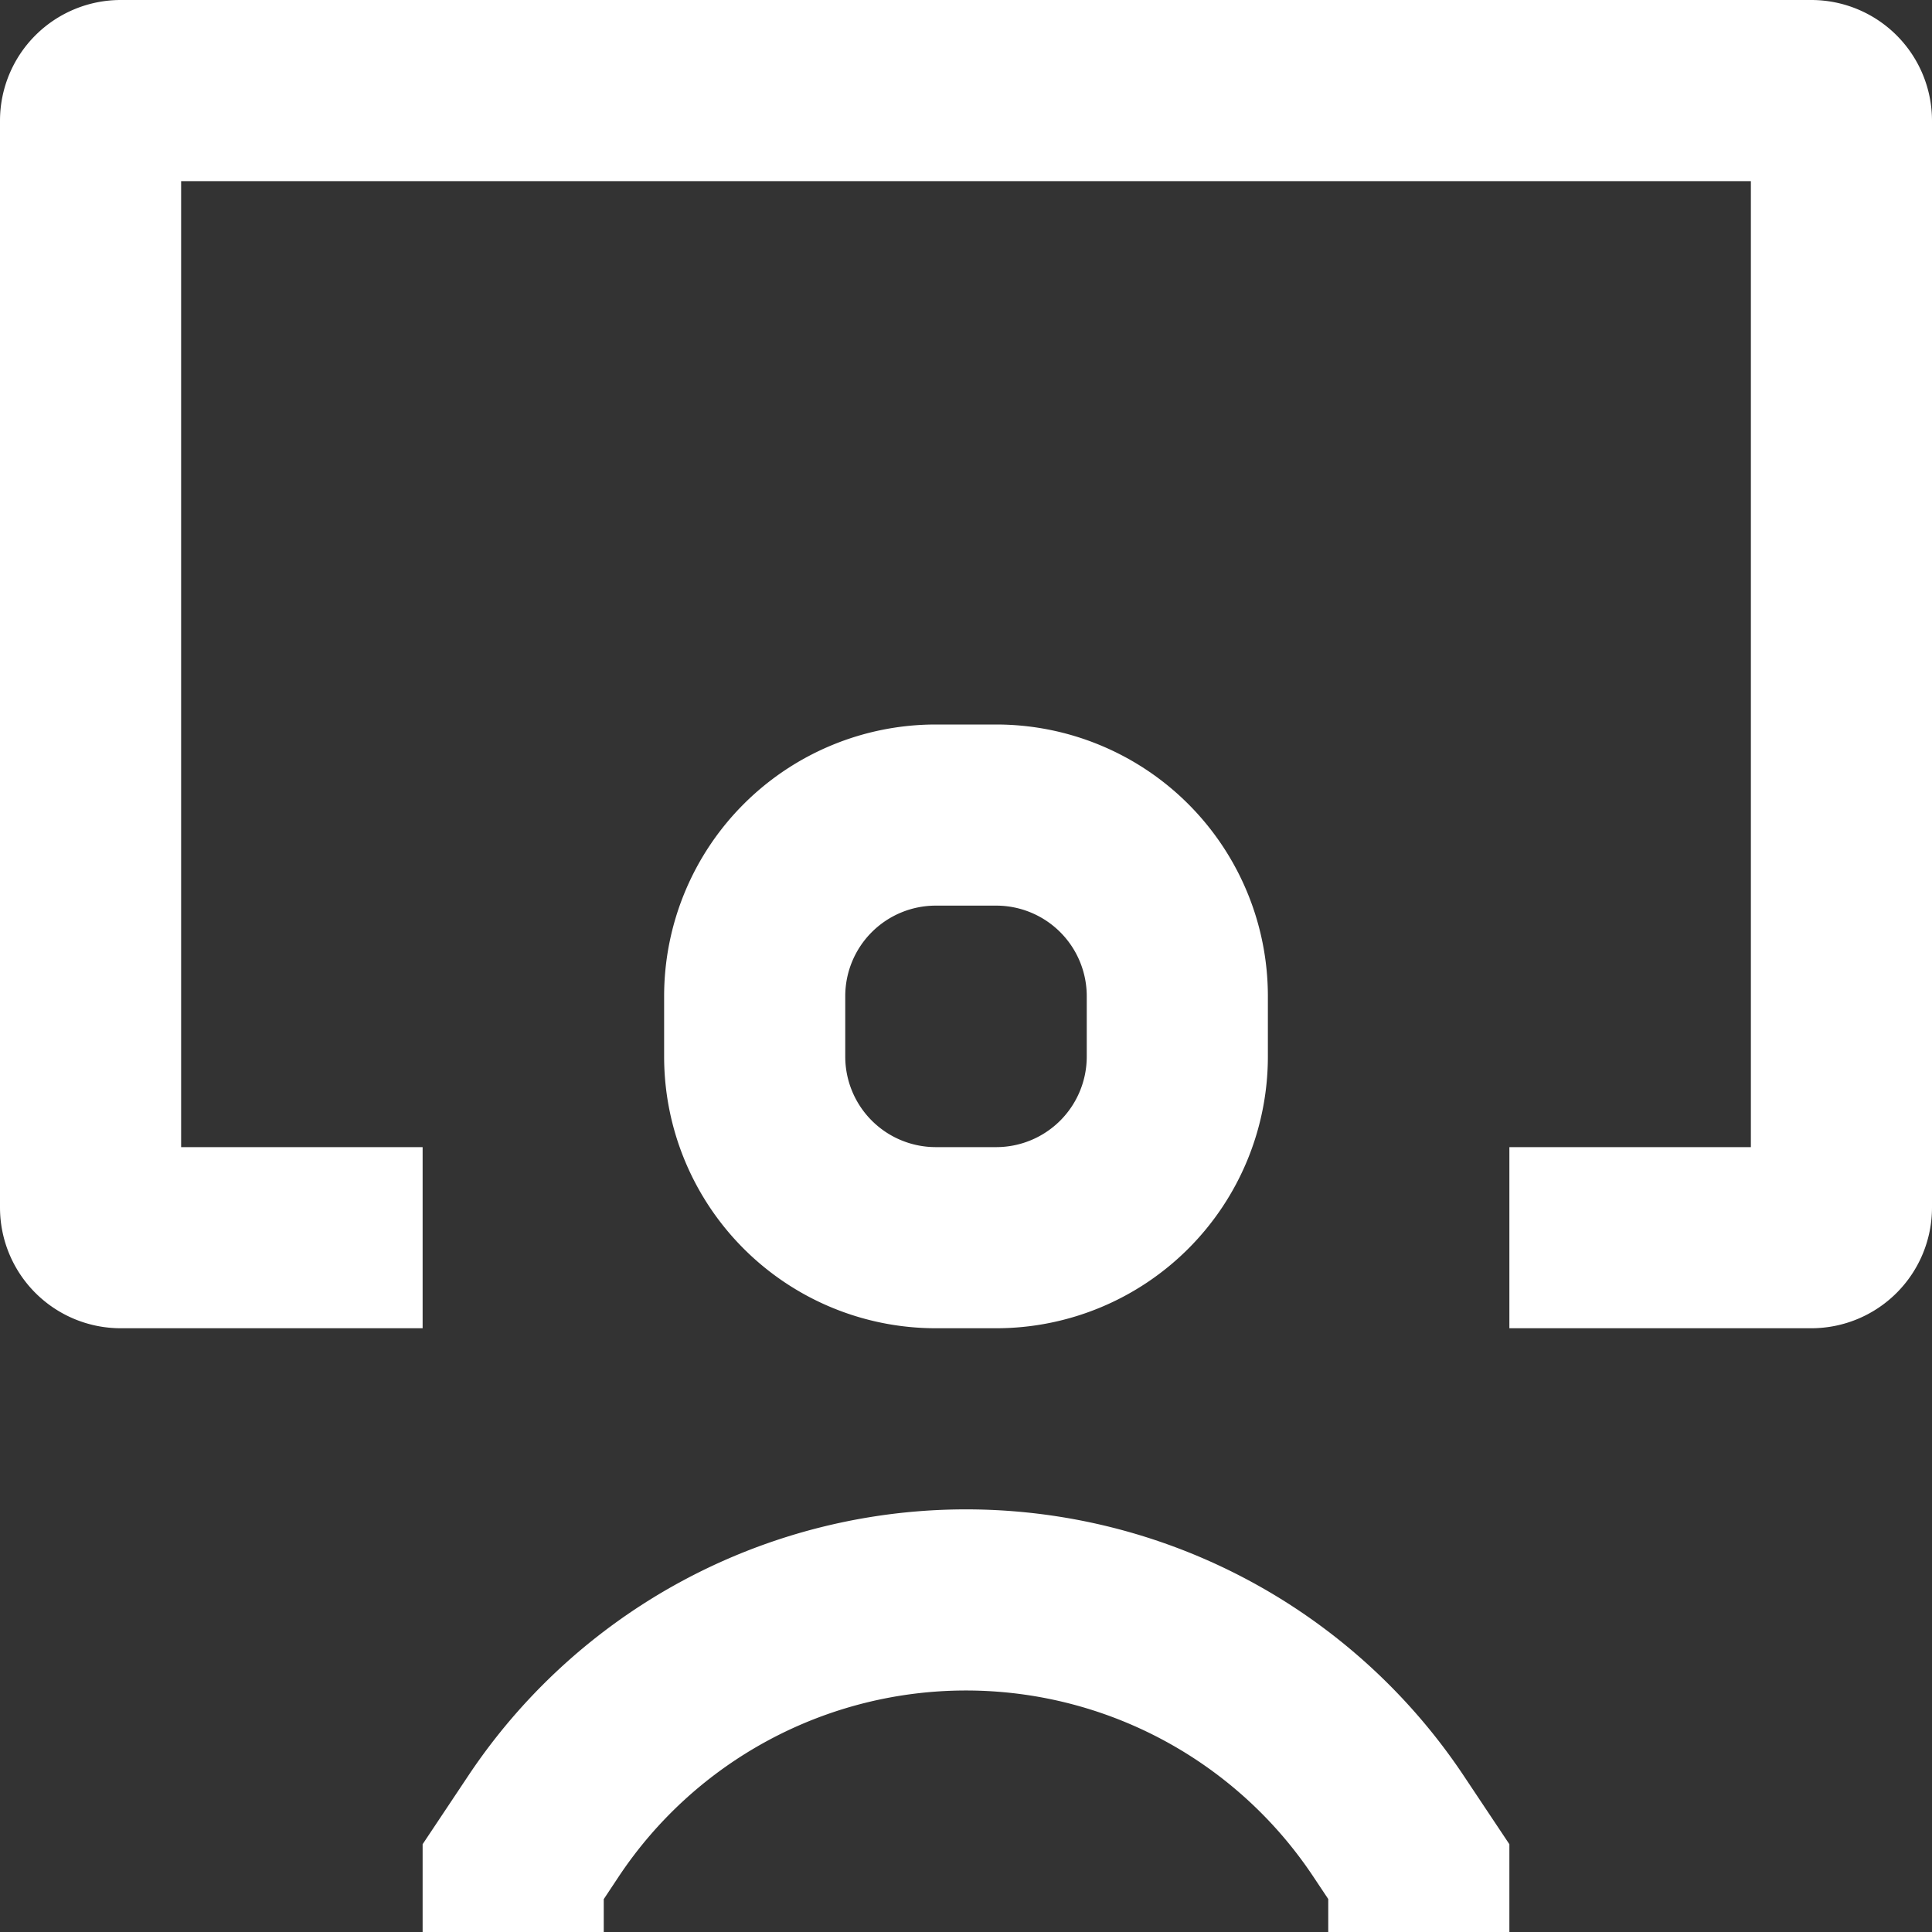 <svg stroke-linejoin="round" data-testid="geist-icon" viewBox="0 0 16 16"><rect x="0" y="0" width="16" height="16" fill="#333333" stroke="none"/><path fill="white" fill-rule="evenodd" d="M0 1a1 1 0 011-1h14a1 1 0 011 1v9a1 1 0 01-1 1h-2.5V9.5h2v-8h-13v8h2V11H1a1 1 0 01-1-1V1zm8 13a3.454 3.454 0 00-2.874 1.538l-.126.19V16H3.5v-.727l.126-.189.252-.378a4.954 4.954 0 018.244 0l.252.378.126.189V16H11v-.273l-.126-.189A3.454 3.454 0 008 14zm-.25-8A2.25 2.25 0 005.5 8.25v.5A2.25 2.25 0 007.75 11h.5a2.25 2.25 0 002.25-2.25v-.5A2.25 2.25 0 008.25 6h-.5zM7 8.25a.75.75 0 01.75-.75h.5a.75.75 0 01.75.75v.5a.75.75 0 01-.75.75h-.5A.75.75 0 017 8.75v-.5z" clip-rule="evenodd"/></svg>